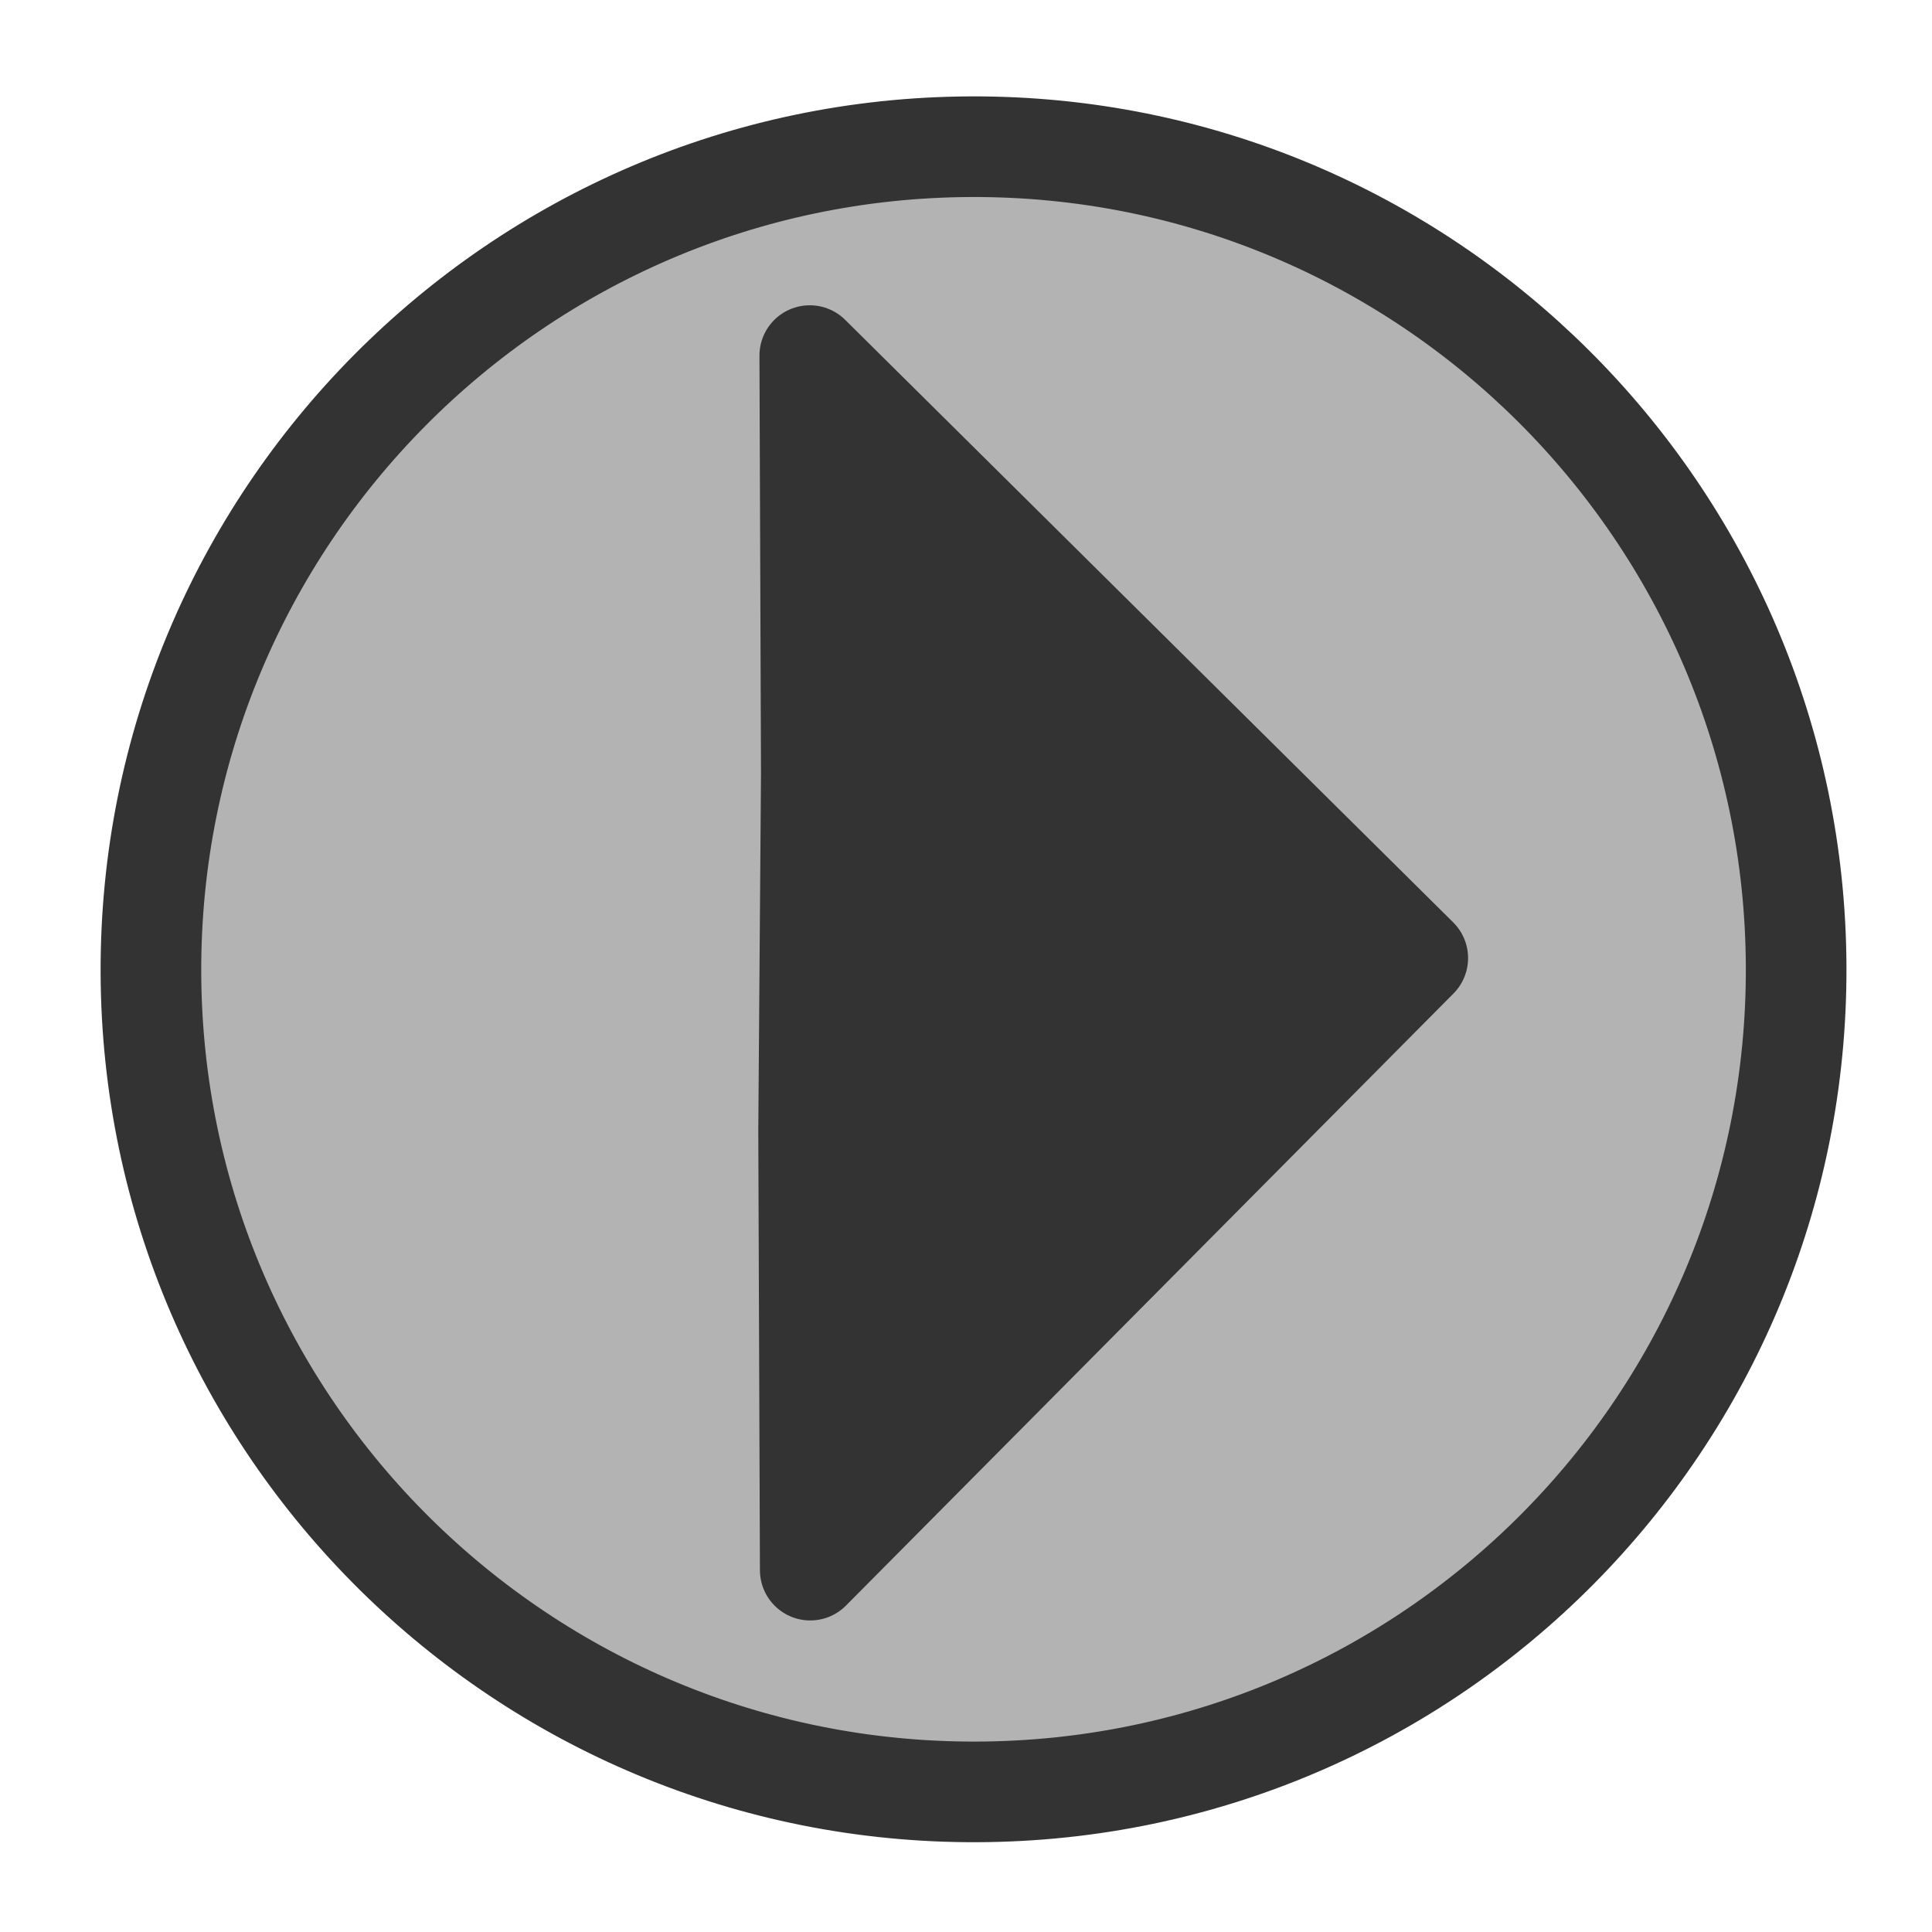 <?xml version="1.0" encoding="UTF-8" standalone="no"?>
<!-- Created with Inkscape (http://www.inkscape.org/) -->
<svg
   xmlns:dc="http://purl.org/dc/elements/1.1/"
   xmlns:cc="http://web.resource.org/cc/"
   xmlns:rdf="http://www.w3.org/1999/02/22-rdf-syntax-ns#"
   xmlns:svg="http://www.w3.org/2000/svg"
   xmlns="http://www.w3.org/2000/svg"
   xmlns:sodipodi="http://sodipodi.sourceforge.net/DTD/sodipodi-0.dtd"
   xmlns:inkscape="http://www.inkscape.org/namespaces/inkscape"
   height="60"
   id="svg1"
   inkscape:version="0.45.1"
   sodipodi:docbase="/home/jc/workspace3/flame-edit/images/control_bar"
   sodipodi:docname="1rightarrow.svg"
   sodipodi:version="0.32"
   version="1.0"
   width="60"
   x="0"
   y="0"
   inkscape:output_extension="org.inkscape.output.svg.inkscape">
  <sodipodi:namedview
     bordercolor="#666666"
     borderopacity="1.0"
     id="base"
     inkscape:cx="46.730748"
     inkscape:cy="25.599765"
     inkscape:pageopacity="0.0"
     inkscape:pageshadow="2"
     inkscape:window-height="824"
     inkscape:window-width="1207"
     inkscape:window-x="169"
     inkscape:window-y="304"
     inkscape:zoom="9.8238822"
     pagecolor="#ffffff"
     inkscape:current-layer="svg1" />
  <defs
     id="defs3" />
  <path
     style="font-size:12;fill:#b3b3b3;fill-opacity:1;fill-rule:evenodd;stroke:#333333;stroke-width:3.125;stroke-linecap:round;stroke-linejoin:round;stroke-dasharray:none;"
     d="M 4.687,30.213 C 4.74,44.318 16.24,55.701 30.344,55.649 C 44.449,55.597 55.833,44.128 55.781,30.023 C 55.728,15.918 44.26,4.503 30.155,4.556 C 16.05,4.608 4.635,16.108 4.687,30.213 z "
     id="path2160" />
  <path
     style="font-size:12;fill:#333333;fill-opacity:1;fill-rule:evenodd;stroke:#333333;stroke-width:3.125;stroke-linecap:round;stroke-linejoin:round;stroke-dasharray:none"
     d="M 25.163,48.762 L 25.112,35.106 L 25.196,24.012 L 25.148,11.043 L 44.03,29.754 L 25.163,48.762 z "
     id="path612" />
</svg>
